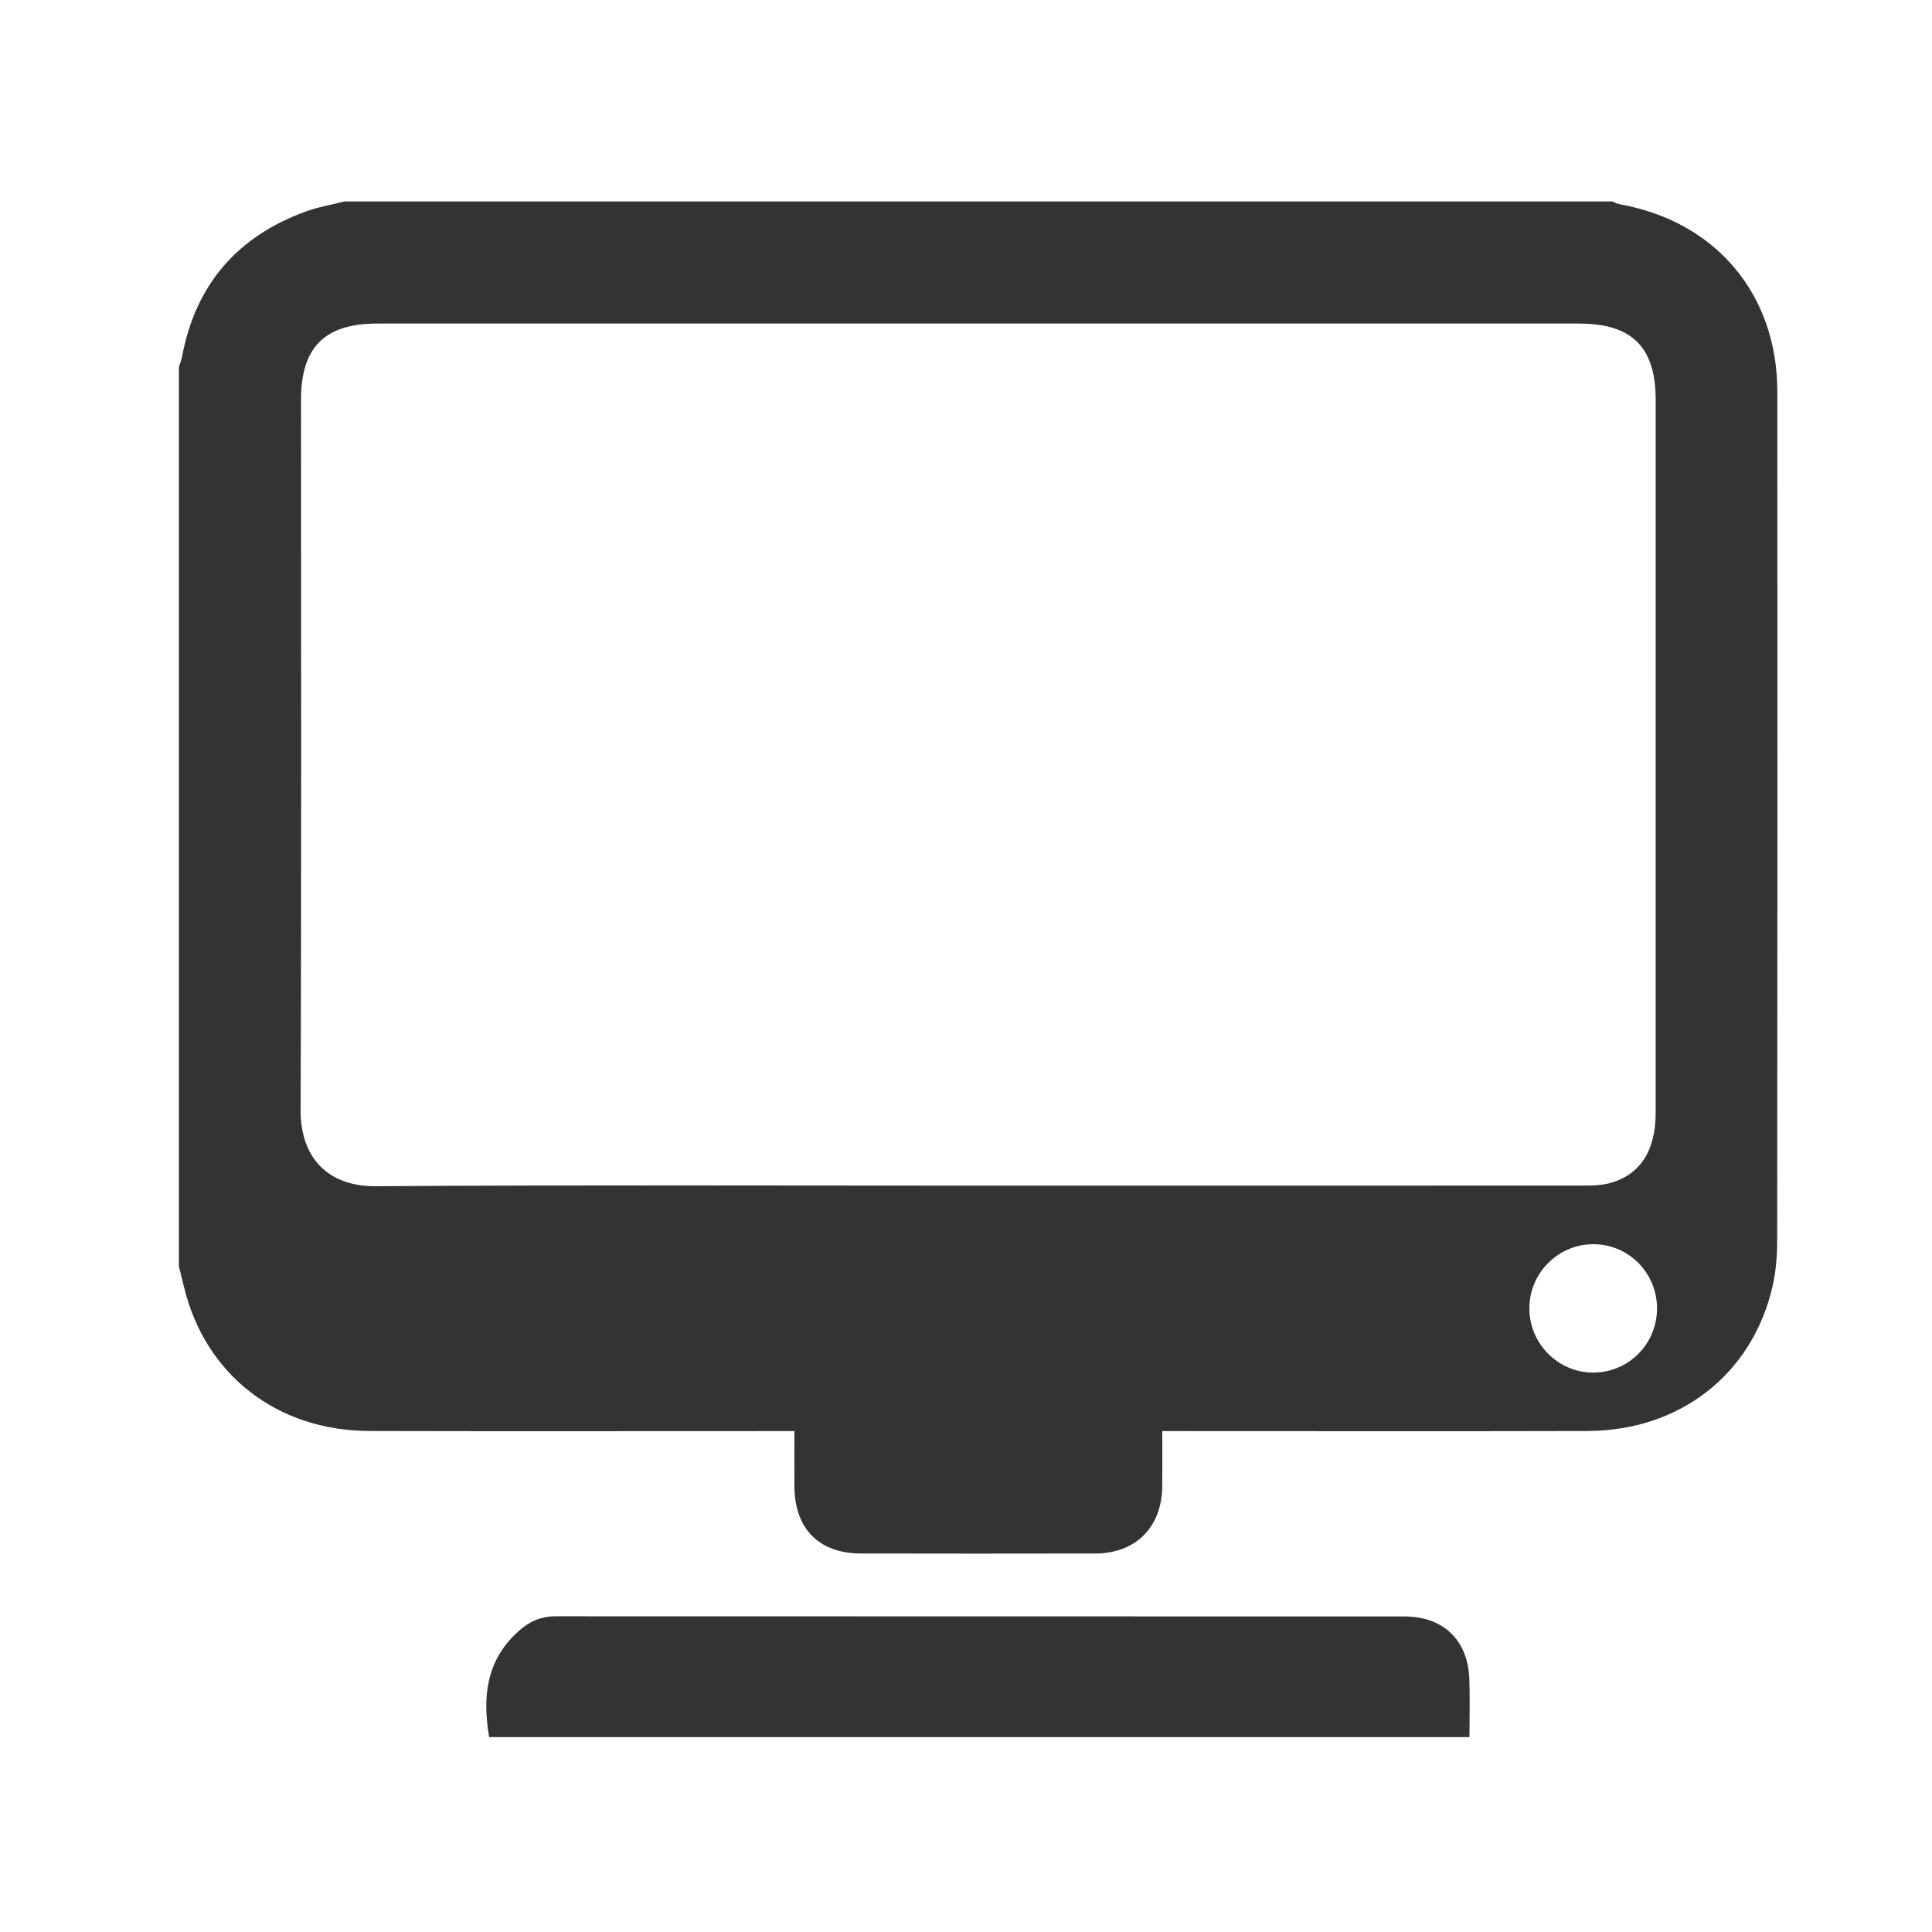 <?xml version="1.0" encoding="utf-8"?>
<!-- Generator: Adobe Illustrator 19.1.0, SVG Export Plug-In . SVG Version: 6.00 Build 0)  -->
<svg version="1.1" id="Layer_1" xmlns="http://www.w3.org/2000/svg" xmlns:xlink="http://www.w3.org/1999/xlink" x="0px" y="0px"
	 viewBox="0 0 400 400" enable-background="new 0 0 400 400" xml:space="preserve">
<g>
	<path fill="#333333" d="M37.041,262.18c0-62.068,0-124.137,0-186.205c0.221-0.708,0.517-1.402,0.652-2.126
		c2.79-14.9,11.403-24.871,25.572-30.043c2.591-0.946,5.357-1.411,8.042-2.098c87.499,0,174.998,0,262.497,0
		c0.495,0.195,0.975,0.481,1.489,0.573c19.905,3.533,32.671,18.588,32.684,38.798c0.038,58.593,0.029,117.186-0.028,175.779
		c-0.003,3.204-0.266,6.488-0.991,9.598c-4.221,18.108-19.192,29.767-38.306,29.817c-28.004,0.074-56.008,0.02-84.012,0.02
		c-1.247,0-2.494,0-4.003,0c0,4.098,0.017,7.74-0.003,11.382c-0.048,8.479-5.459,13.948-13.91,13.964
		c-16.156,0.031-32.312,0.033-48.468-0.001c-8.71-0.018-13.732-5.129-13.777-13.909c-0.019-3.73-0.003-7.46-0.003-11.436
		c-1.723,0-2.997,0-4.272,0c-27.896,0-55.793,0.05-83.689-0.019c-19.151-0.047-34.004-11.637-38.401-29.754
		C37.762,265.073,37.399,263.627,37.041,262.18z M202.575,245.476c41.586,0,83.173,0.006,124.759-0.018
		c1.924-0.001,3.919,0.011,5.76-0.457c6.385-1.623,9.69-6.676,9.691-14.545c0.008-49.236,0.007-98.472,0.003-147.707
		c-0.001-10.874-4.903-15.758-15.815-15.758c-82.957-0.003-165.915-0.003-248.872,0c-10.888,0-15.777,4.895-15.778,15.796
		c-0.003,49.02,0.098,98.041-0.087,147.06c-0.036,9.568,5.39,15.816,15.581,15.746C119.401,245.311,160.989,245.476,202.575,245.476
		z M343.069,270.98c0.045-7.302-5.704-13.245-12.941-13.376c-7.358-0.133-13.428,5.803-13.488,13.191
		c-0.06,7.368,5.962,13.428,13.302,13.387C337.18,284.141,343.024,278.263,343.069,270.98z"/>
	<path fill="#333333" d="M304.236,359.647c-67.946,0-135.448,0-202.959,0c-1.415-8.293-0.628-15.762,5.874-21.743
		c2.249-2.069,4.688-3.266,7.801-3.265c58.619,0.026,117.238,0.007,175.857,0.033c8.059,0.004,13.123,4.938,13.404,12.982
		C304.348,351.522,304.236,355.398,304.236,359.647z"/>
</g>
</svg>
